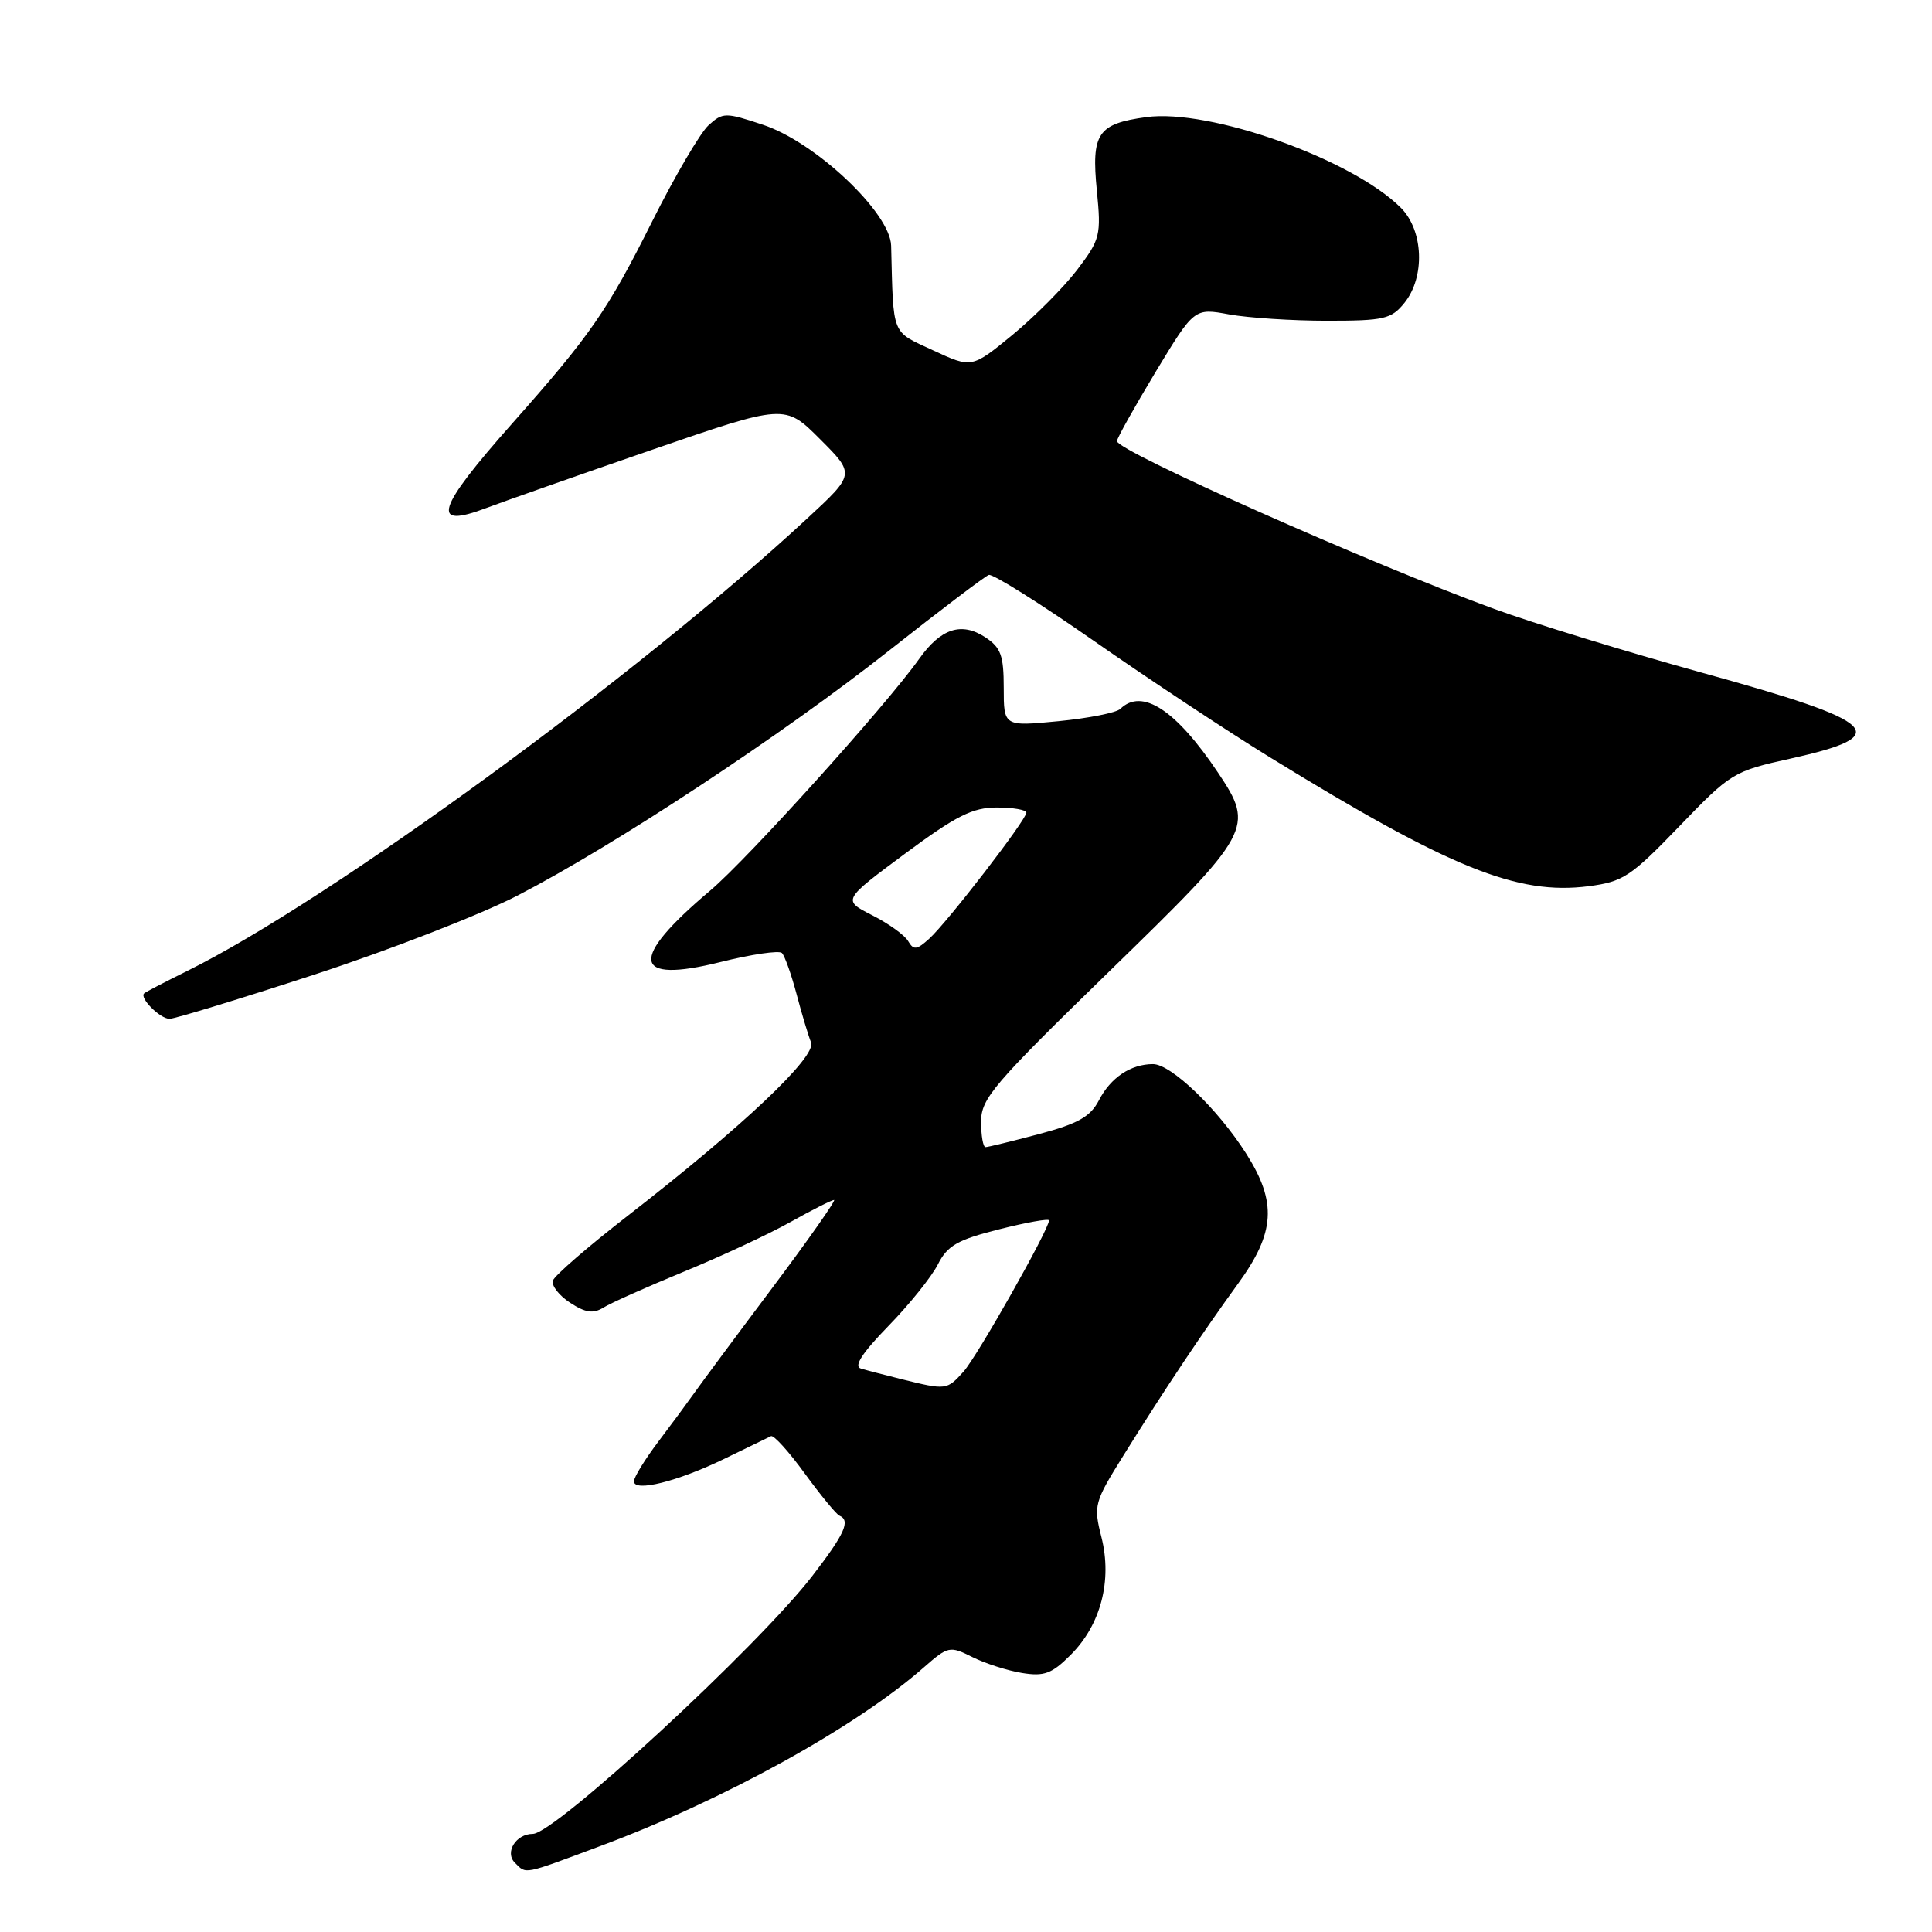 <?xml version="1.0" encoding="UTF-8" standalone="no"?>
<!DOCTYPE svg PUBLIC "-//W3C//DTD SVG 1.1//EN" "http://www.w3.org/Graphics/SVG/1.1/DTD/svg11.dtd" >
<svg xmlns="http://www.w3.org/2000/svg" xmlns:xlink="http://www.w3.org/1999/xlink" version="1.1" viewBox="0 0 256 256">
 <g >
 <path fill="currentColor"
d=" M 79.50 244.63 C 95.89 238.53 113.39 228.86 122.40 220.95 C 125.63 218.12 125.84 218.07 128.84 219.57 C 130.54 220.42 133.51 221.37 135.42 221.68 C 138.36 222.16 139.38 221.78 141.87 219.28 C 145.86 215.30 147.39 209.43 145.95 203.70 C 144.88 199.48 144.99 199.07 148.83 192.91 C 154.29 184.14 159.37 176.53 164.06 170.08 C 168.97 163.32 169.22 159.32 165.14 152.88 C 161.38 146.96 155.18 141.00 152.78 141.00 C 149.83 141.00 147.16 142.79 145.61 145.80 C 144.48 147.97 142.86 148.89 137.68 150.27 C 134.10 151.22 130.91 152.00 130.59 152.00 C 130.26 152.00 130.00 150.48 130.00 148.62 C 130.00 145.56 131.62 143.67 147.00 128.70 C 165.93 110.29 166.27 109.67 161.40 102.39 C 155.83 94.07 151.33 91.12 148.45 93.93 C 147.93 94.44 144.24 95.17 140.25 95.56 C 133.00 96.26 133.00 96.26 133.00 91.15 C 133.00 86.84 132.62 85.80 130.55 84.44 C 127.39 82.37 124.65 83.27 121.79 87.31 C 117.41 93.48 99.07 113.82 94.09 118.02 C 83.26 127.15 83.72 130.40 95.45 127.48 C 99.57 126.45 103.25 125.91 103.61 126.28 C 103.98 126.65 104.85 129.10 105.55 131.72 C 106.24 134.35 107.11 137.23 107.47 138.13 C 108.22 140.01 98.39 149.30 83.07 161.18 C 77.88 165.21 73.47 169.03 73.26 169.69 C 73.05 170.34 74.07 171.66 75.54 172.62 C 77.58 173.95 78.60 174.10 79.95 173.27 C 80.91 172.66 85.70 170.53 90.60 168.51 C 95.49 166.50 101.86 163.54 104.73 161.93 C 107.61 160.32 110.22 159.00 110.52 159.00 C 110.82 159.00 107.10 164.29 102.26 170.75 C 97.41 177.21 92.79 183.45 91.98 184.60 C 91.16 185.76 89.04 188.64 87.25 191.00 C 85.46 193.37 84.00 195.74 84.00 196.28 C 84.00 197.75 89.79 196.31 96.00 193.29 C 99.03 191.81 101.80 190.47 102.16 190.30 C 102.53 190.13 104.54 192.36 106.64 195.25 C 108.75 198.14 110.81 200.65 111.23 200.83 C 112.73 201.48 111.95 203.22 107.63 208.83 C 100.43 218.16 73.52 243.00 70.60 243.00 C 68.37 243.00 66.85 245.45 68.22 246.82 C 69.77 248.37 69.19 248.48 79.50 244.63 Z  M 41.68 129.13 C 51.58 125.90 63.69 121.19 68.59 118.66 C 81.49 111.99 103.62 97.40 117.80 86.21 C 124.57 80.87 130.52 76.35 131.02 76.18 C 131.53 76.00 137.80 79.94 144.96 84.93 C 152.12 89.93 162.59 96.86 168.24 100.33 C 192.17 115.05 201.05 118.64 210.50 117.43 C 215.08 116.83 216.08 116.17 222.50 109.51 C 229.34 102.41 229.68 102.19 237.25 100.52 C 251.07 97.45 249.24 95.68 225.50 89.13 C 215.60 86.39 203.22 82.60 198.00 80.69 C 181.59 74.70 148.00 59.76 148.00 58.45 C 148.00 58.08 150.31 53.96 153.12 49.29 C 158.25 40.81 158.25 40.81 162.87 41.66 C 165.42 42.12 171.25 42.50 175.84 42.50 C 183.40 42.50 184.36 42.28 186.09 40.14 C 188.86 36.71 188.63 30.54 185.62 27.53 C 179.19 21.09 160.27 14.36 151.88 15.52 C 145.44 16.40 144.59 17.67 145.34 25.27 C 145.92 31.18 145.79 31.72 142.73 35.75 C 140.95 38.08 137.08 41.97 134.13 44.40 C 128.76 48.80 128.76 48.80 123.63 46.42 C 118.05 43.82 118.39 44.69 118.08 32.55 C 117.96 28.19 108.07 18.85 101.12 16.54 C 96.10 14.87 95.79 14.88 93.88 16.60 C 92.79 17.60 89.42 23.33 86.41 29.35 C 80.51 41.14 78.23 44.43 67.97 56.00 C 57.76 67.51 56.95 70.16 64.50 67.29 C 66.70 66.46 76.49 63.02 86.25 59.65 C 104.00 53.53 104.00 53.53 108.65 58.18 C 113.30 62.83 113.30 62.83 107.00 68.66 C 84.41 89.59 43.76 119.26 24.84 128.64 C 21.90 130.09 19.32 131.43 19.11 131.62 C 18.42 132.20 21.20 135.00 22.47 135.00 C 23.14 135.00 31.79 132.36 41.68 129.13 Z  M 119.50 182.76 C 117.30 182.21 114.86 181.58 114.07 181.34 C 113.09 181.06 114.22 179.30 117.71 175.71 C 120.50 172.85 123.46 169.16 124.28 167.53 C 125.54 165.04 126.87 164.28 132.39 162.89 C 136.03 161.97 139.00 161.44 139.00 161.71 C 139.00 162.90 129.49 179.73 127.67 181.75 C 125.47 184.20 125.37 184.21 119.50 182.76 Z  M 120.34 124.71 C 119.88 123.91 117.73 122.37 115.56 121.27 C 111.63 119.27 111.63 119.27 119.90 113.13 C 126.72 108.08 128.86 107.00 132.09 107.00 C 134.24 107.00 136.00 107.31 136.00 107.68 C 136.00 108.62 125.53 122.21 123.13 124.38 C 121.48 125.88 121.05 125.93 120.34 124.71 Z "/>
</g>
</svg>